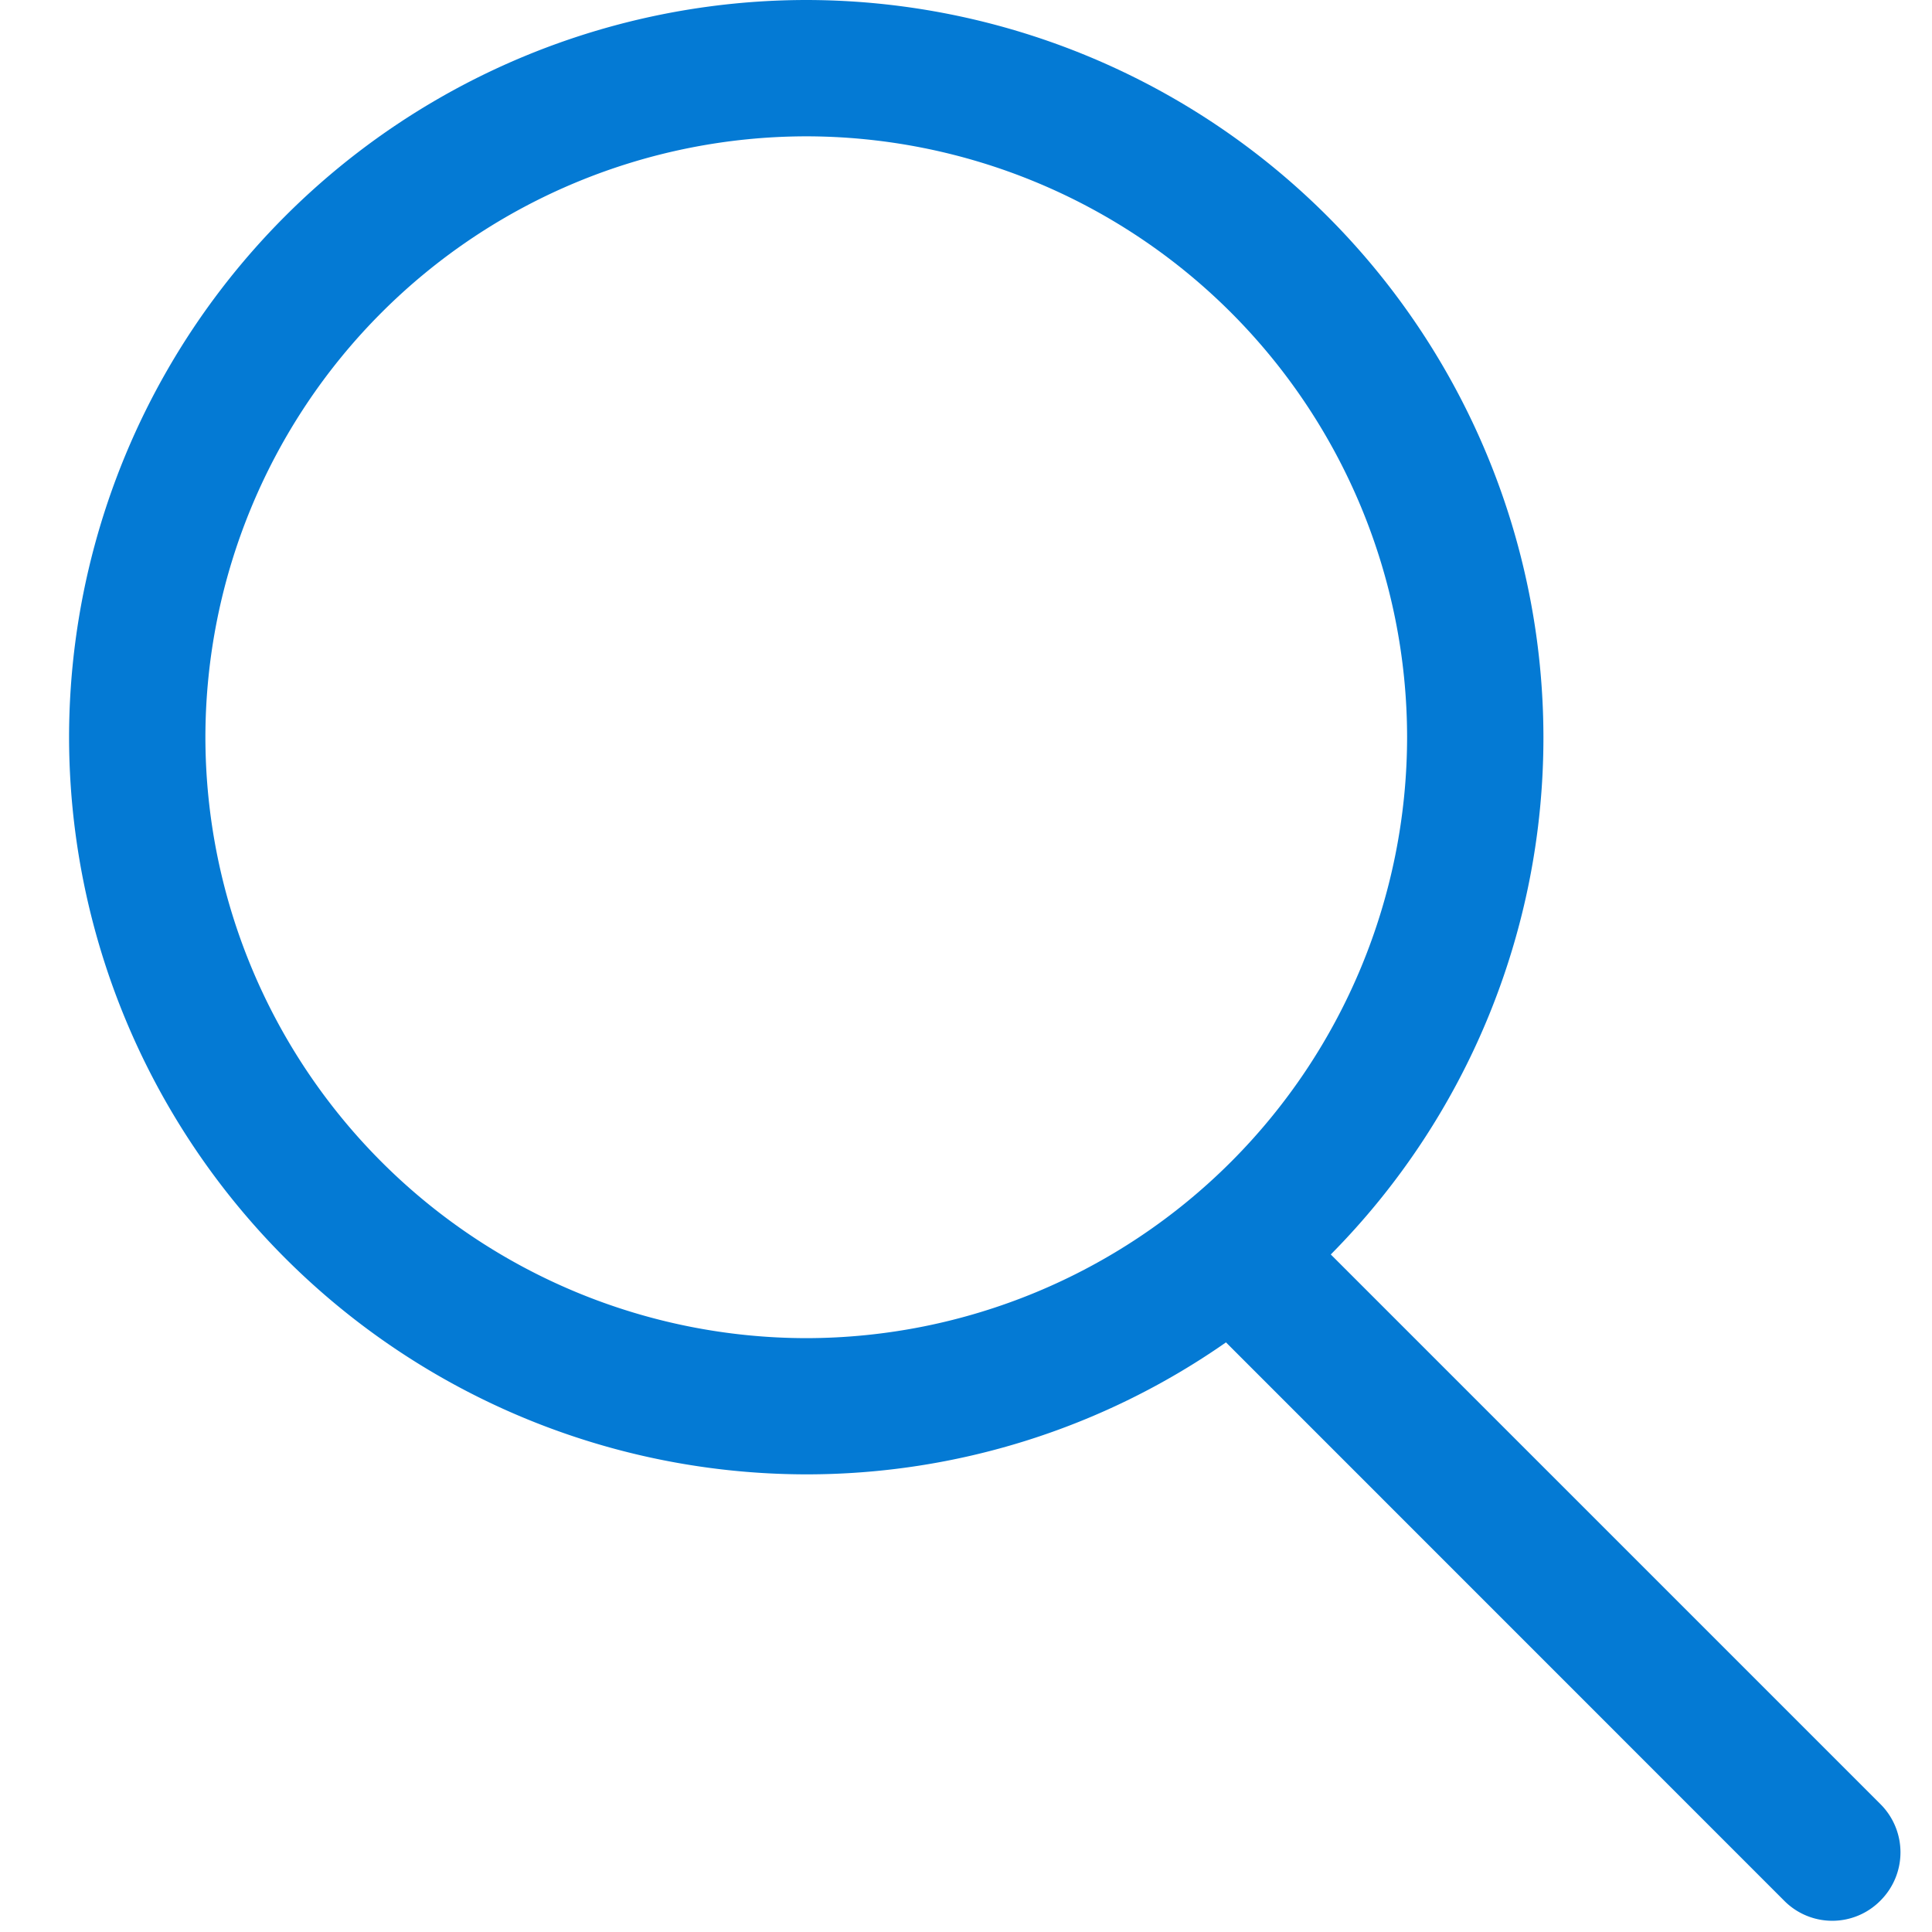 <svg xmlns="http://www.w3.org/2000/svg" width="16" height="16" viewBox="0 0 16 16">
    <path fill="#047AD4" fill-rule="evenodd" d="M1.701 6.105a4.982 4.982 0 0 1 4.976-4.976 4.981 4.981 0 0 1 4.976 4.976 4.982 4.982 0 0 1-4.976 4.977 4.982 4.982 0 0 1-4.976-4.977m13.872 8.836l-4.552-4.552a6.081 6.081 0 0 0 1.761-4.284A6.111 6.111 0 0 0 6.677 0 6.111 6.111 0 0 0 .572 6.105a6.112 6.112 0 0 0 6.105 6.105 6.065 6.065 0 0 0 3.476-1.093l4.621 4.622a.56.56 0 0 0 .8 0 .564.564 0 0 0-.001-.798"/>
</svg>
